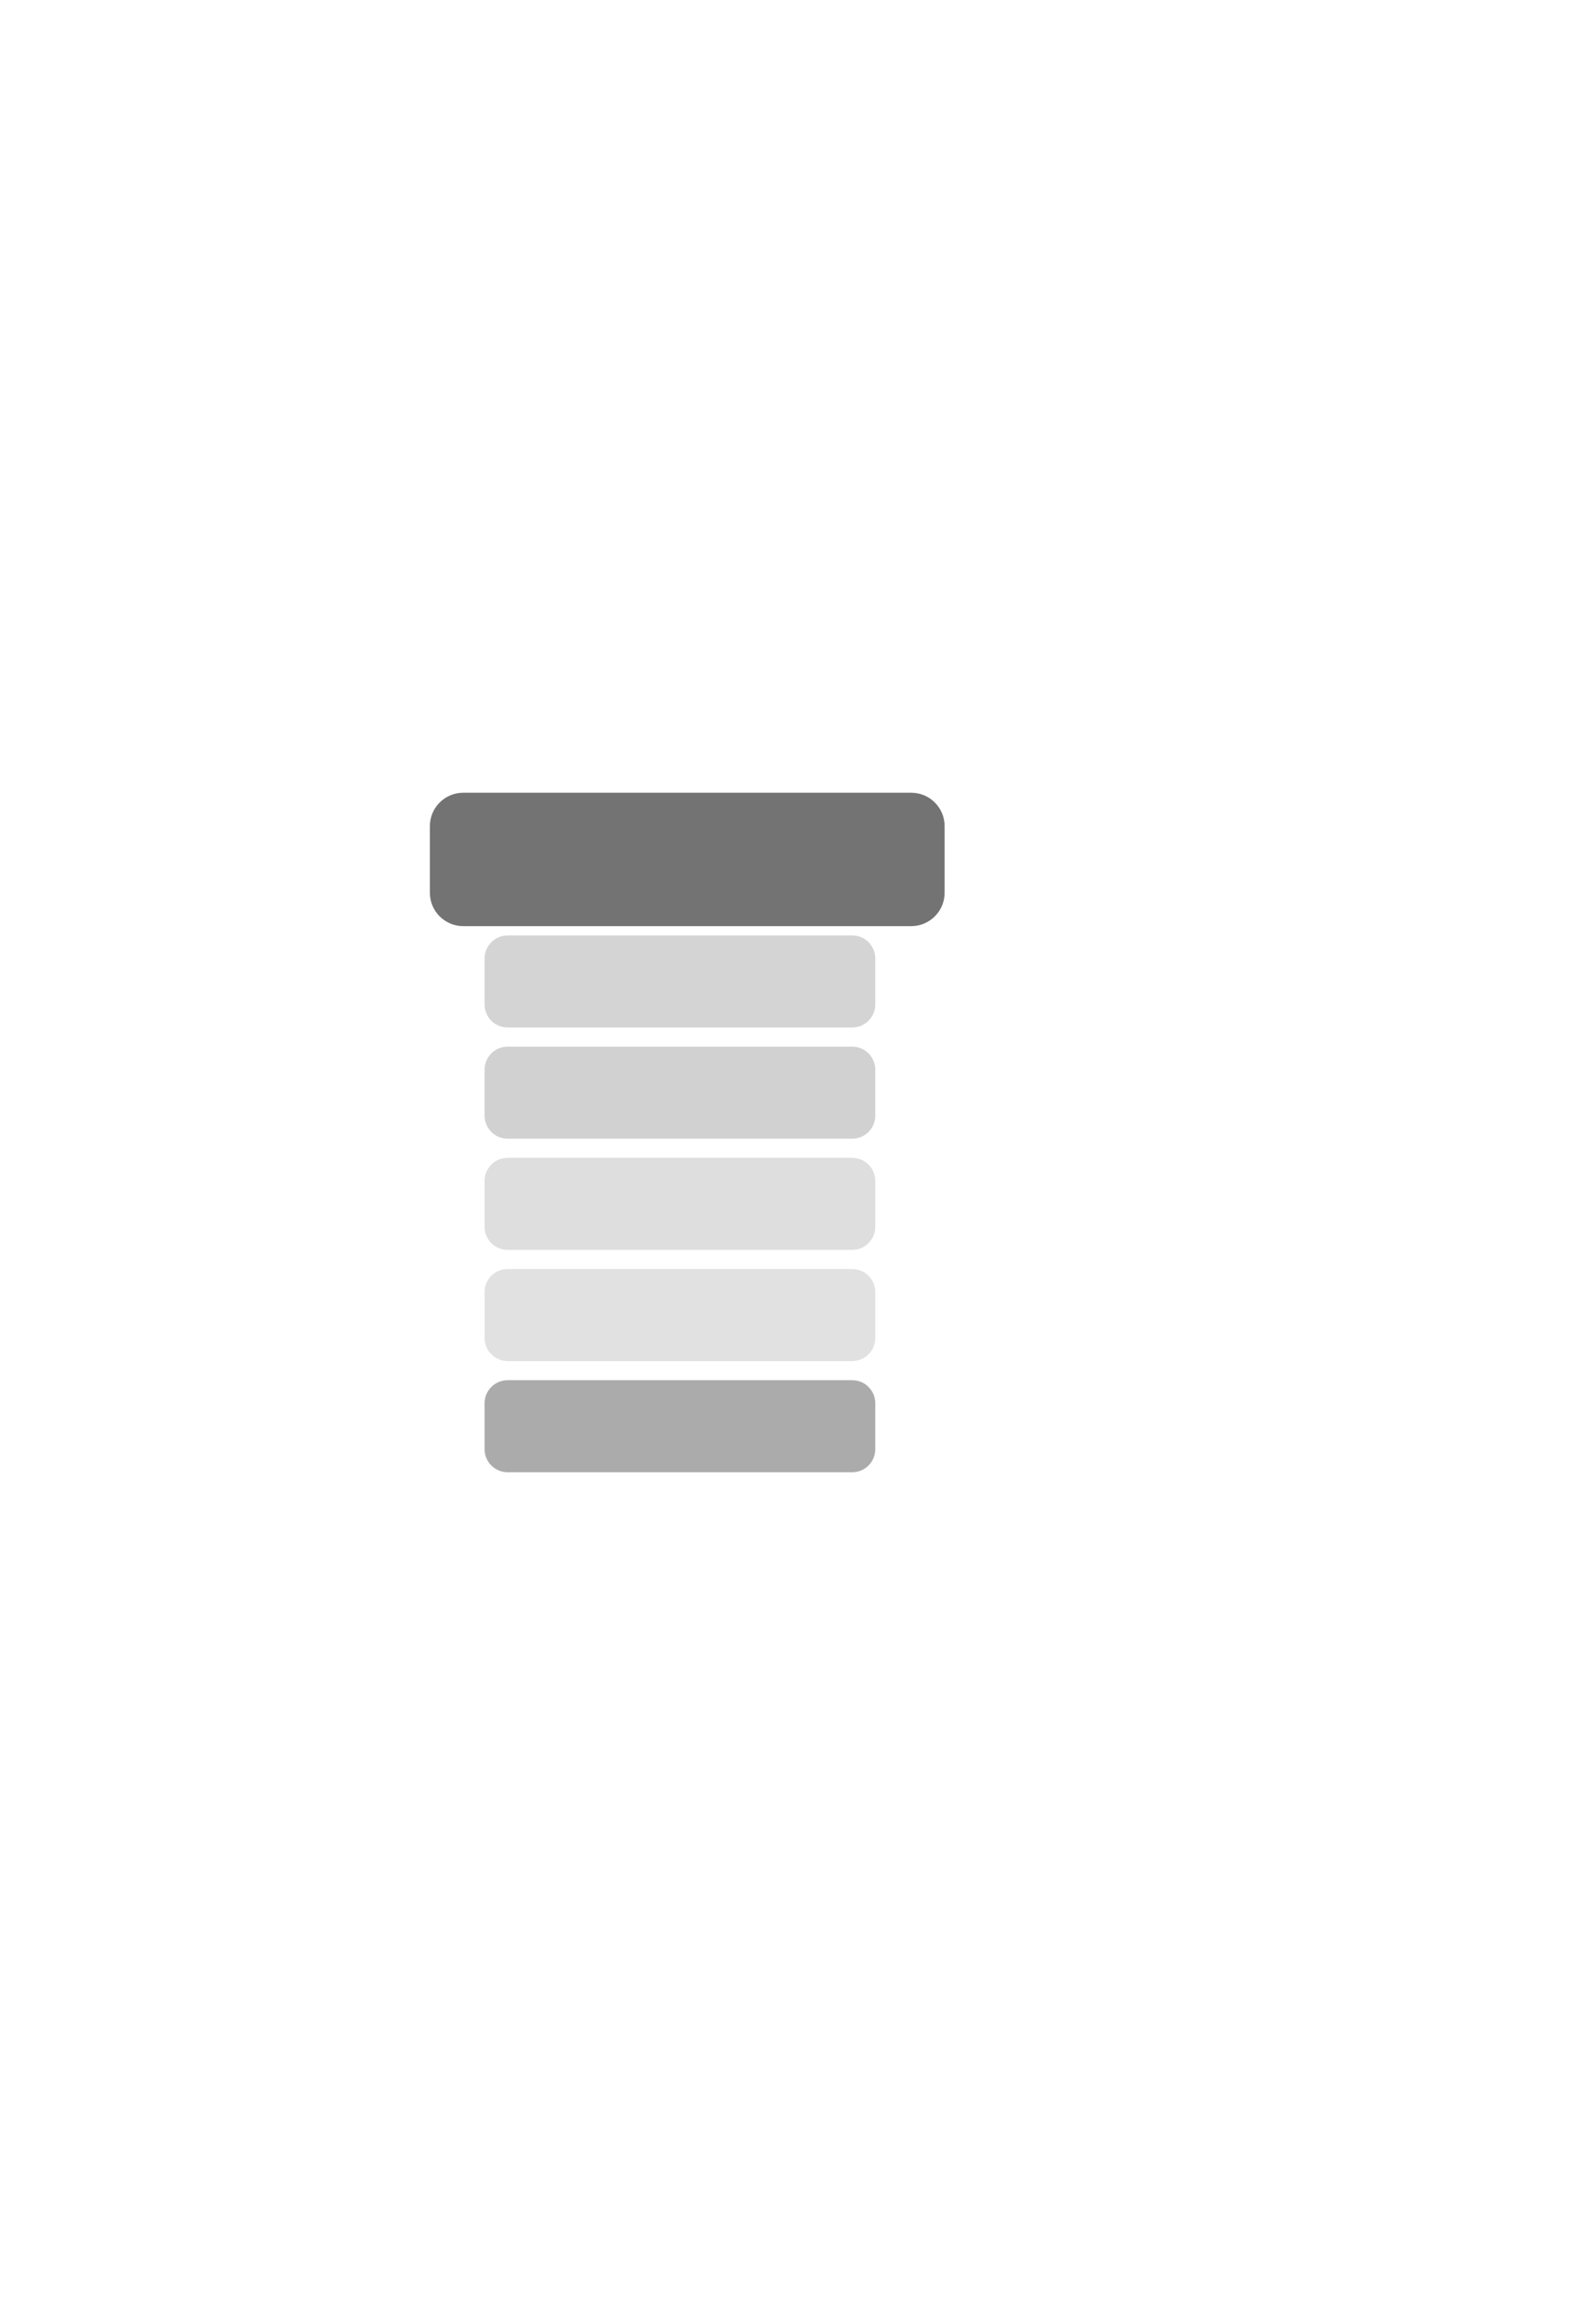 <?xml version="1.0" encoding="UTF-8" standalone="no"?>
<!DOCTYPE svg PUBLIC "-//W3C//DTD SVG 1.1//EN" "http://www.w3.org/Graphics/SVG/1.1/DTD/svg11.dtd">
<svg width="100%" height="100%" viewBox="0 0 1430 2090" version="1.1" xmlns="http://www.w3.org/2000/svg" xmlns:xlink="http://www.w3.org/1999/xlink" xml:space="preserve" xmlns:serif="http://www.serif.com/" style="fill-rule:evenodd;clip-rule:evenodd;stroke-linecap:round;stroke-linejoin:round;stroke-miterlimit:1.5;">
    <g transform="matrix(1,0,0,1,-10115.4,-4803)">
        <g id="MENU" transform="matrix(1.114,0,0,1.005,919.486,2115.12)">
            <rect x="8253.94" y="2673.58" width="1283.22" height="2078.26" style="fill:none;"/>
            <g id="Capa1" transform="matrix(0.898,0,0,0.995,882.269,-54.829)">
                <path d="M9059.25,3486.01L9059.25,3546C9059.25,3562.55 9045.81,3575.99 9029.26,3575.99L8626.48,3575.99C8609.93,3575.99 8596.49,3562.55 8596.49,3546L8596.49,3486.01C8596.49,3469.46 8609.93,3456.02 8626.48,3456.02L9029.26,3456.02C9045.81,3456.02 9059.25,3469.46 9059.25,3486.01Z" style="fill-opacity:0.55;stroke:black;stroke-opacity:0;stroke-width:15.32px;"/>
                <g transform="matrix(0.759,0,0,0.69,2120.94,1199.72)">
                    <path d="M9059.25,3486.01L9059.25,3546C9059.25,3562.55 9047.03,3575.99 9031.98,3575.99L8623.77,3575.99C8608.71,3575.99 8596.49,3562.55 8596.49,3546L8596.49,3486.01C8596.49,3469.46 8608.71,3456.02 8623.77,3456.02L9031.98,3456.02C9047.03,3456.02 9059.25,3469.46 9059.25,3486.01Z" style="fill-opacity:0.17;stroke:black;stroke-opacity:0;stroke-width:21.12px;"/>
                </g>
                <g transform="matrix(0.759,0,0,0.69,2120.94,1299.72)">
                    <path d="M9059.25,3486.01L9059.25,3546C9059.25,3562.55 9047.03,3575.99 9031.98,3575.99L8623.77,3575.99C8608.71,3575.99 8596.49,3562.55 8596.49,3546L8596.49,3486.01C8596.49,3469.46 8608.71,3456.02 8623.77,3456.02L9031.98,3456.02C9047.03,3456.02 9059.25,3469.46 9059.25,3486.01Z" style="fill-opacity:0.18;stroke:black;stroke-opacity:0;stroke-width:21.12px;"/>
                </g>
                <g transform="matrix(0.759,0,0,0.69,2120.94,1399.72)">
                    <path d="M9059.25,3486.01L9059.25,3546C9059.25,3562.55 9047.03,3575.99 9031.98,3575.99L8623.77,3575.99C8608.71,3575.99 8596.49,3562.55 8596.49,3546L8596.49,3486.01C8596.49,3469.46 8608.71,3456.02 8623.77,3456.02L9031.98,3456.02C9047.03,3456.02 9059.25,3469.46 9059.25,3486.01Z" style="fill-opacity:0.13;stroke:black;stroke-opacity:0;stroke-width:21.12px;"/>
                </g>
                <g transform="matrix(0.759,0,0,0.69,2120.94,1499.72)">
                    <path d="M9059.25,3486.01L9059.25,3546C9059.25,3562.55 9047.03,3575.99 9031.98,3575.99L8623.77,3575.99C8608.71,3575.99 8596.49,3562.55 8596.49,3546L8596.49,3486.01C8596.49,3469.46 8608.71,3456.02 8623.77,3456.02L9031.98,3456.02C9047.03,3456.02 9059.25,3469.46 9059.25,3486.01Z" style="fill-opacity:0.12;stroke:black;stroke-opacity:0;stroke-width:21.12px;"/>
                </g>
                <g transform="matrix(0.759,0,0,0.69,2120.94,1599.72)">
                    <path d="M9059.25,3486.01L9059.25,3546C9059.25,3562.55 9047.03,3575.99 9031.98,3575.99L8623.77,3575.99C8608.71,3575.99 8596.49,3562.55 8596.49,3546L8596.49,3486.01C8596.49,3469.46 8608.71,3456.02 8623.77,3456.02L9031.98,3456.02C9047.03,3456.02 9059.25,3469.46 9059.25,3486.01Z" style="fill-opacity:0.33;stroke:black;stroke-opacity:0;stroke-width:21.12px;"/>
                </g>
            </g>
        </g>
    </g>
</svg>
